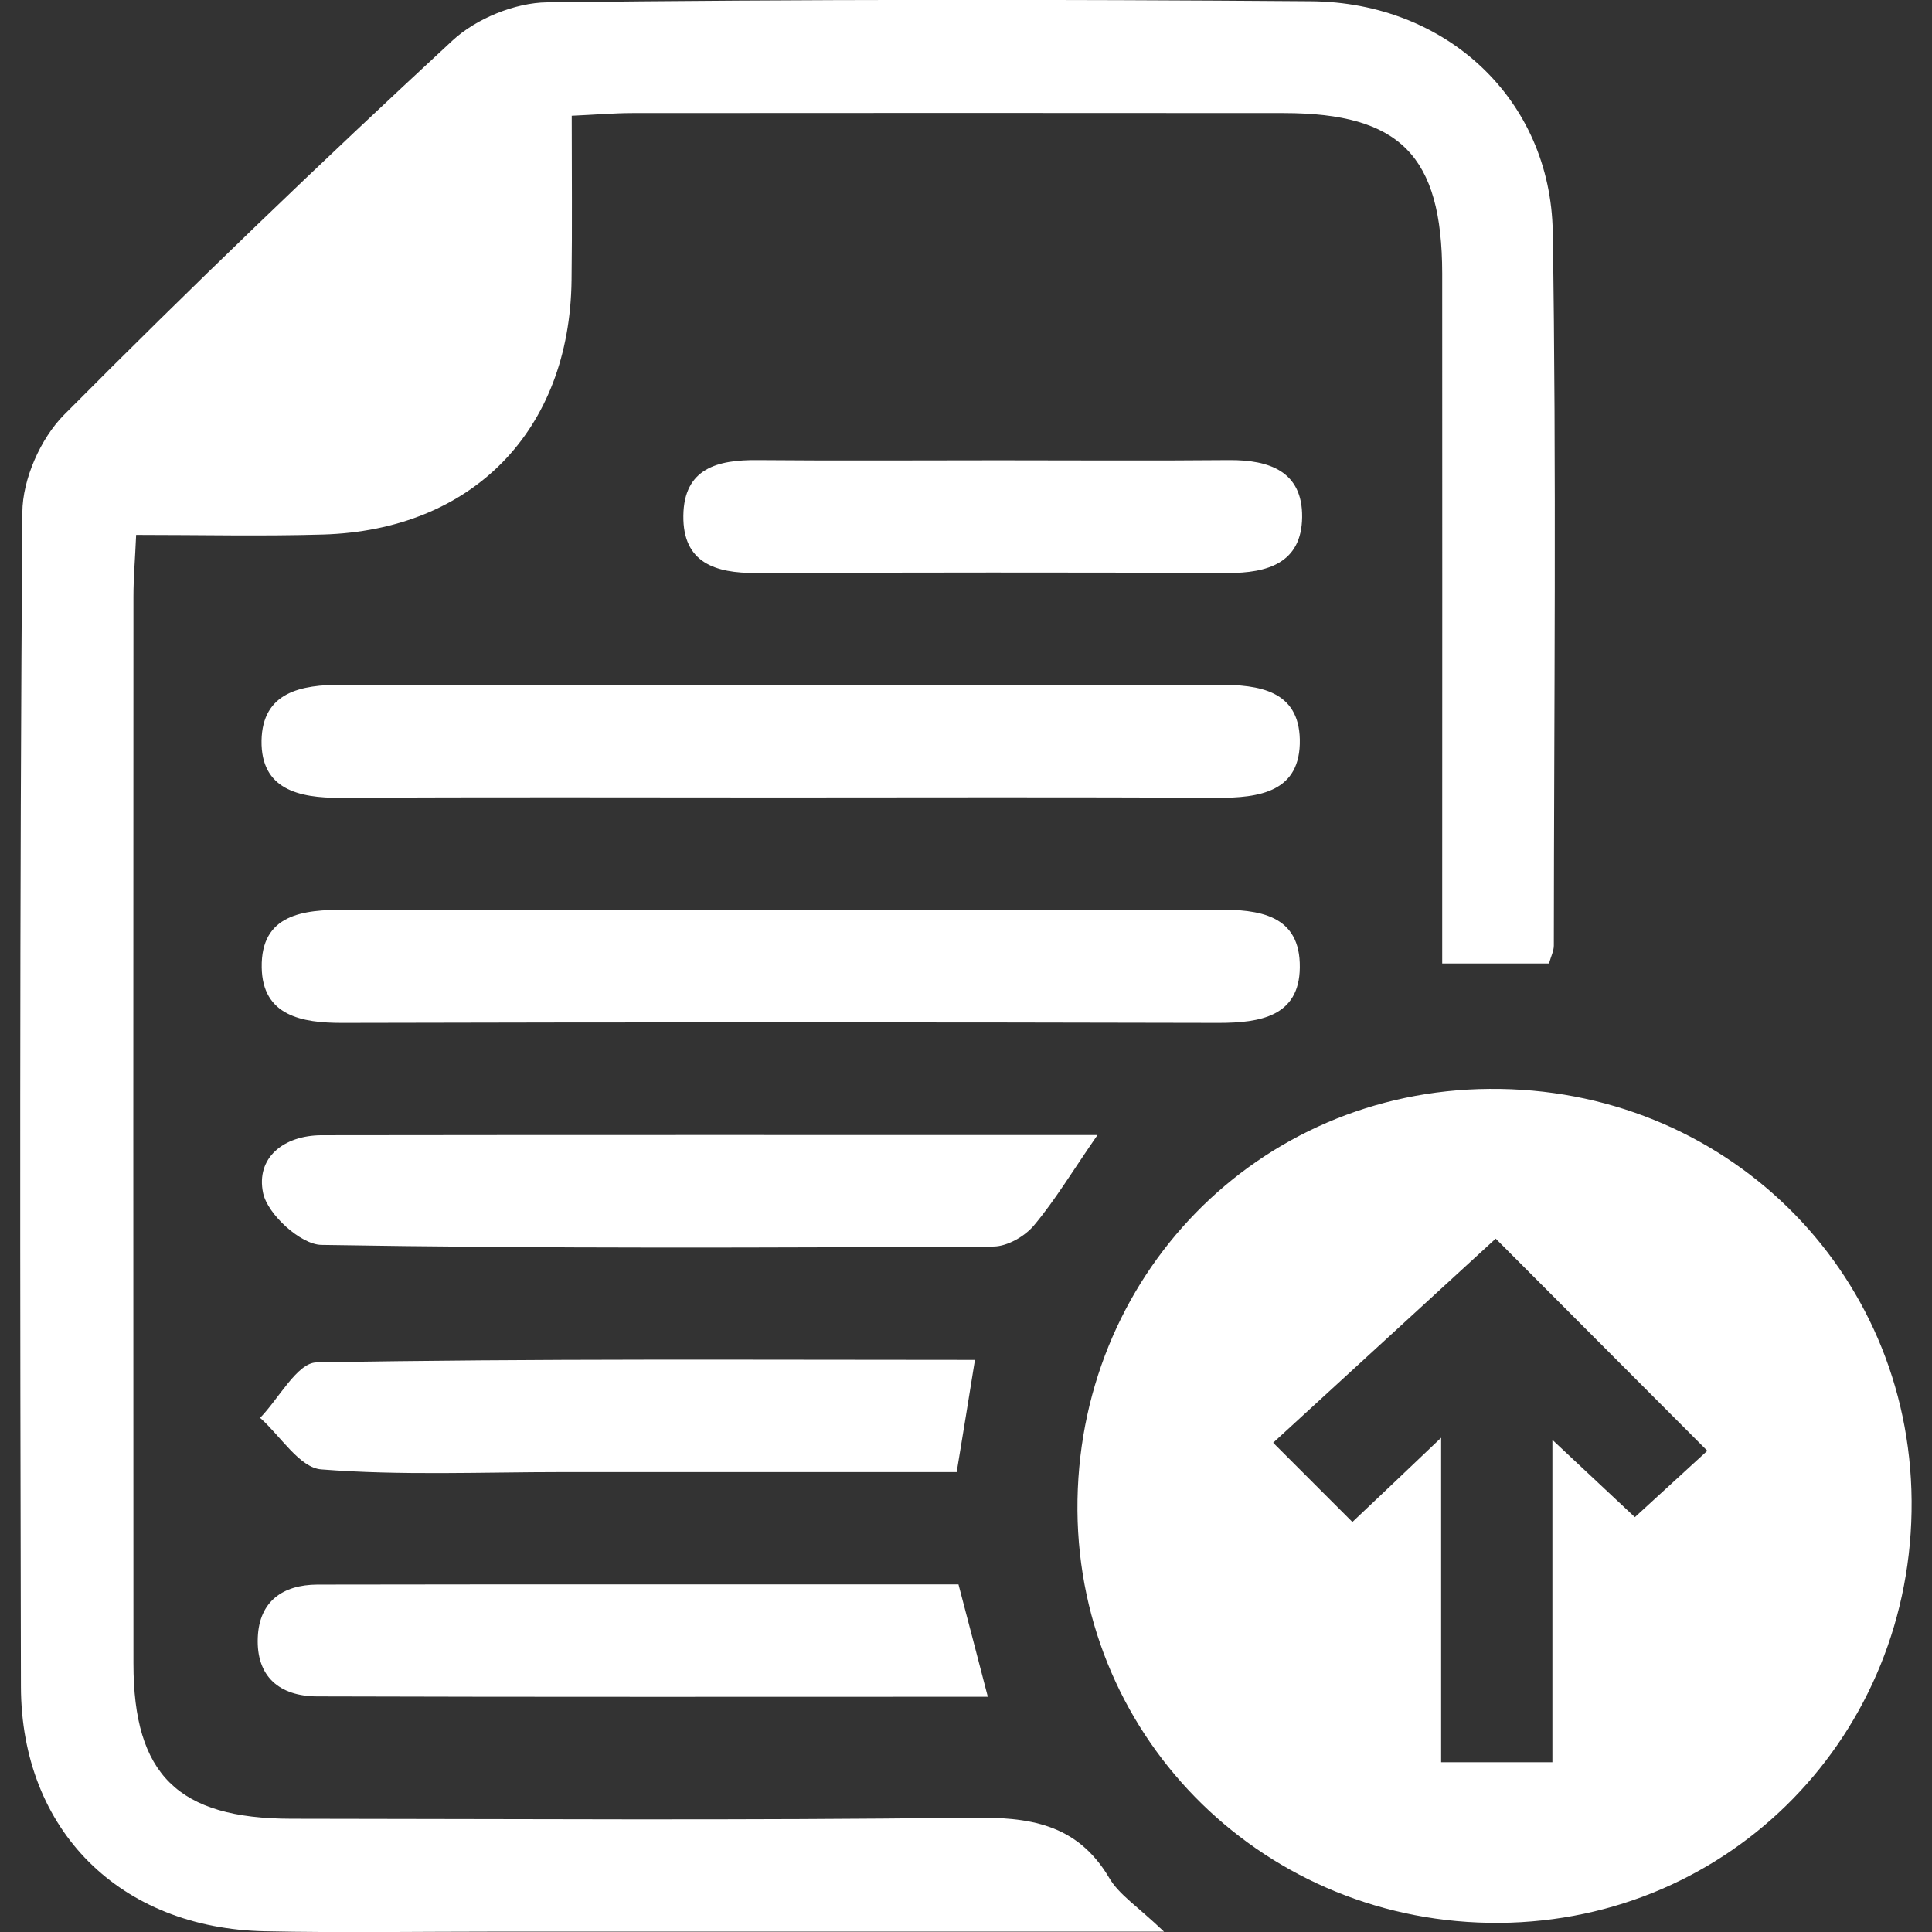 <?xml version="1.0" encoding="utf-8"?>
<!-- Generator: Adobe Illustrator 26.2.1, SVG Export Plug-In . SVG Version: 6.00 Build 0)  -->
<svg version="1.1" id="Livello_1" xmlns="http://www.w3.org/2000/svg" xmlns:xlink="http://www.w3.org/1999/xlink" x="0px" y="0px"
	 viewBox="0 0 1080 1080" style="enable-background:new 0 0 1080 1080;" xml:space="preserve">
<rect x="0" y="0" width="1080" height="1080" fill="#333333" stroke="none"/>
<style type="text/css">
	.st0{fill:#FFFFFF;}
	.st1{fill:none;}
</style>
<g>
	<path class="st0" d="M650.7,1079.8c-131.2,0-252.4,0-373.7,0c-42.9,0-85.9,0.7-128.8-0.2c-81-1.6-136.3-56.3-136.5-136.8
		c-0.5-218.8-0.8-437.6,0.8-656.4c0.1-18.5,10.2-41.3,23.3-54.5C106.7,160.5,179.2,90.9,253,22.6c13.2-12.2,34.9-21.1,52.8-21.3
		c142.4-1.7,284.8-1.7,427.1-0.6c75.7,0.6,133.9,54.9,135.1,129c2.1,132.9,0.7,265.9,0.6,398.9c0,2.9-1.5,5.8-2.7,10
		c-18.6,0-37.1,0-59.7,0c0-11.6,0-22.8,0-34c0-117.3,0.1-234.5,0-351.8c-0.1-65.8-23.6-89.5-88.4-89.6c-121.4-0.1-242.9-0.1-364.3,0
		c-10.2,0-20.4,0.9-33.9,1.5c0,31.9,0.3,62-0.1,92c-1,84-55.4,139.7-139.1,142.1c-34.2,1-68.4,0.2-104.3,0.2
		c-0.6,13.9-1.5,24.1-1.5,34.3c-0.1,198.9-0.1,397.8,0,596.7c0,62.1,25,86.6,88.1,86.7c126.7,0.1,253.4,1,380-0.6
		c32.4-0.4,59.1,3.1,77.2,33.4C625.3,1059,635.7,1065.5,650.7,1079.8z"/>
	<path class="st0" d="M1068.6,838.9c1,130.5-100.9,235-230.3,236c-130.1,1-235-101.5-236-230.5c-0.9-130.7,100.8-234.8,230.3-235.7
		C963.4,607.6,1067.6,709.4,1068.6,838.9z M805.6,803.7c0,66.4,0,124.3,0,181.4c21.9,0,40.4,0,62.2,0c0-59.5,0-117.2,0-180.2
		c18.6,17.4,32.6,30.6,46.1,43.2c15.7-14.4,29.4-26.9,40.5-37.1c-42.3-42.4-82.6-82.8-118.3-118.6c-39.4,36.2-81,74.3-124.4,114.1
		c16,16,29.7,29.7,44.3,44.3C771.5,836.2,785,823.3,805.6,803.7z"/>
	<path class="st0" d="M435.2,445.8c-81.6,0-163.2-0.3-244.9,0.2c-23.5,0.1-44.5-4.8-44.1-32c0.5-27,21.8-31.3,45.1-31.2
		c163.2,0.4,326.5,0.4,489.7,0c23-0.1,45,3.3,45.6,30.5c0.6,29.4-22.4,32.8-46.6,32.7C598.5,445.5,516.8,445.8,435.2,445.8z"/>
	<path class="st0" d="M438.1,508.7c80.6,0,161.1,0.3,241.7-0.2c24.1-0.2,47.2,2.8,46.8,32.4c-0.3,27.2-22.1,30.9-45.3,30.9
		c-163.2-0.4-326.5-0.4-489.7,0c-23.2,0.1-44.9-4.1-45.3-31c-0.5-29.6,22.9-32.4,46.9-32.2C274.9,509,356.5,508.7,438.1,508.7z"/>
	<path class="st0" d="M613.5,634.5c-14,20.2-23.6,36.3-35.5,50.5c-5.1,6.1-14.8,11.7-22.5,11.8c-125.3,0.7-250.6,1.2-375.9-0.9
		c-11.5-0.2-30-17.1-32.5-28.9c-4.2-19.8,11.4-32.3,32.6-32.4C322.7,634.4,465.6,634.5,613.5,634.5z"/>
	<path class="st0" d="M552.2,948.5c-126.5,0-250.8,0.2-375-0.2c-20.9-0.1-34-11-33.1-32.9c0.8-20.3,14-29.5,33.3-29.6
		c118.9-0.2,237.9-0.1,358.4-0.1C541.4,906.9,546.5,926.6,552.2,948.5z"/>
	<path class="st0" d="M545,760.2c-3.5,21.8-6.6,41-10.2,62.7c-74.5,0-147.5,0-220.4,0c-45,0-90.1,2-134.8-1.5
		c-12.1-0.9-22.8-18.7-34.2-28.8c10.5-10.8,20.8-30.8,31.5-31C299.1,759.4,421.3,760.2,545,760.2z"/>
	<path class="st0" d="M558.3,257.3c42.9,0,85.8,0.3,128.7-0.1c22.7-0.2,41.2,6.4,40.9,31.9c-0.3,25.6-19.3,31.3-41.7,31.2
		c-87.9-0.4-175.8-0.3-263.7,0c-22.5,0.1-40.8-5.6-40.5-32c0.3-26.6,19.2-31.3,41.4-31.1C468.3,257.6,513.3,257.3,558.3,257.3z"/>
	<path class="st1" d="M805.6,803.7c-20.6,19.6-34.2,32.4-49.6,47.1c-14.6-14.6-28.3-28.3-44.3-44.3c43.5-39.9,85-78,124.4-114.1
		c35.7,35.7,76,76.2,118.3,118.6c-11.1,10.2-24.8,22.7-40.5,37.1c-13.5-12.6-27.5-25.8-46.1-43.2c0,63.1,0,120.8,0,180.2
		c-21.8,0-40.3,0-62.2,0C805.6,928,805.6,870.1,805.6,803.7z"/>
</g>
</svg>
